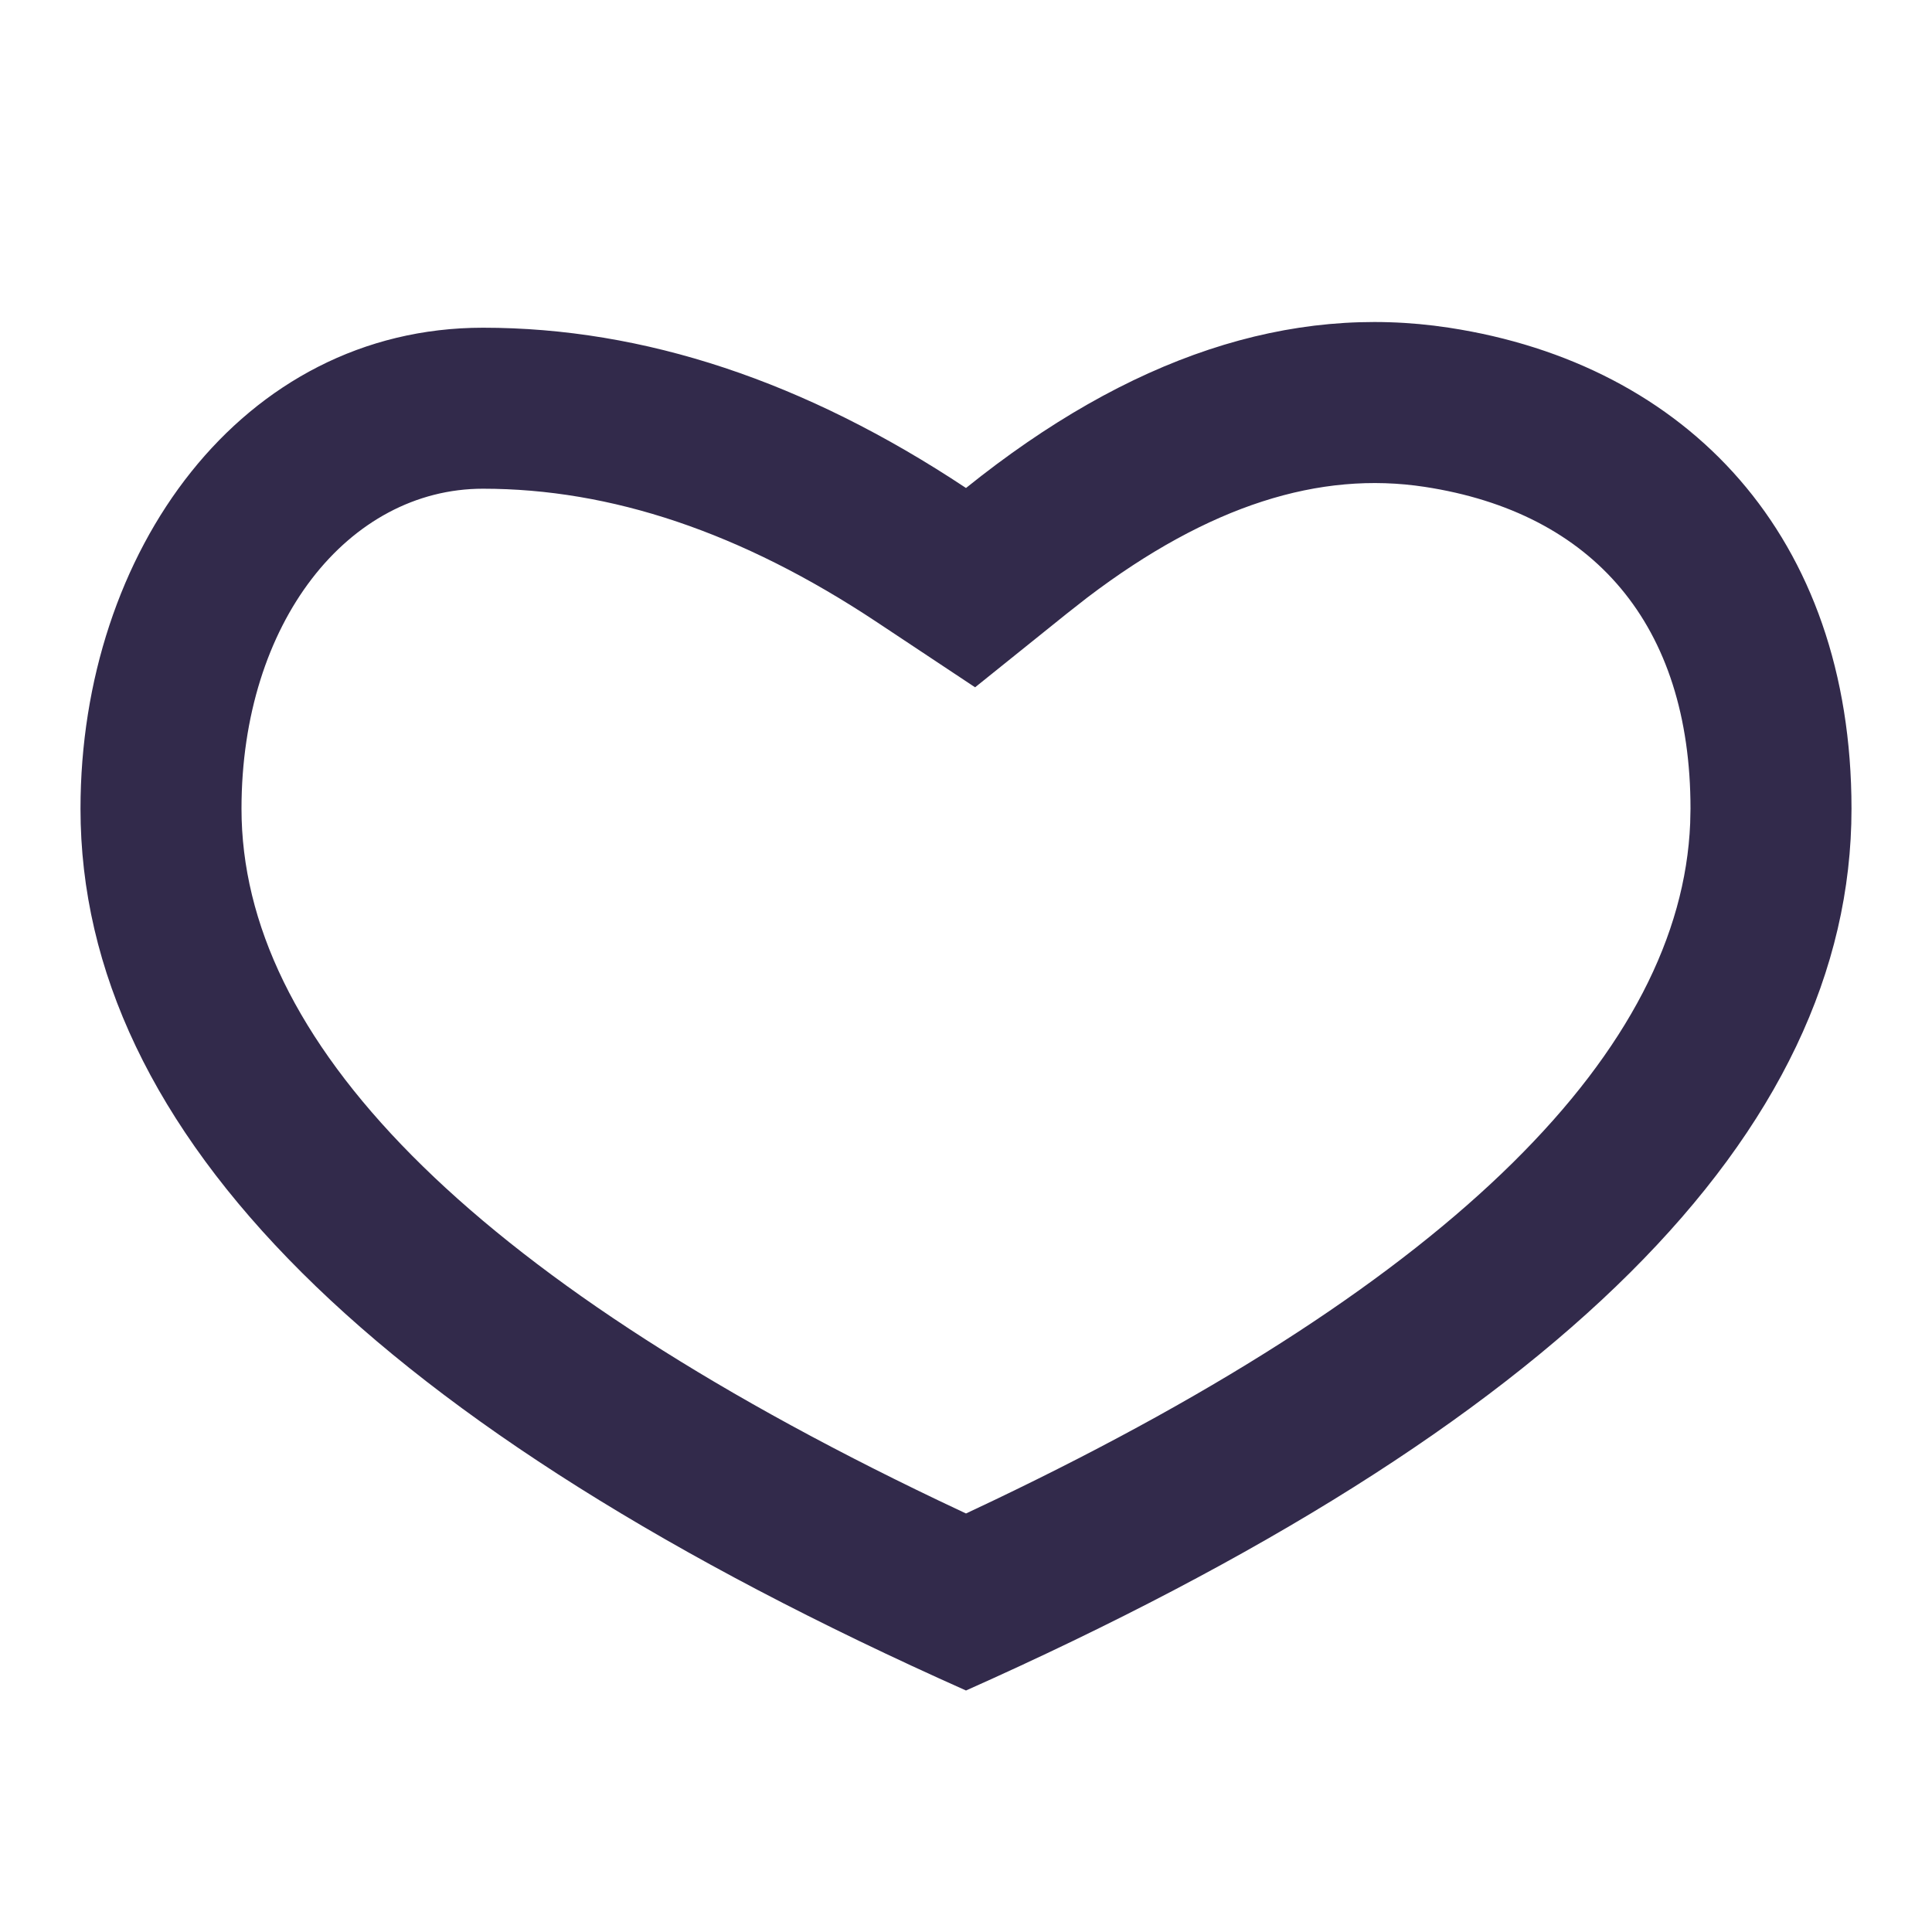 <?xml version="1.0" encoding="UTF-8"?>
<svg width="24px" height="24px" viewBox="0 0 24 24" version="1.1" xmlns="http://www.w3.org/2000/svg" xmlns:xlink="http://www.w3.org/1999/xlink">
    <title>3B3A0DC6-DD40-4452-978E-B35D9FDC38A7</title>
    <g id="Dsk-Shopping" stroke="none" stroke-width="1" fill="none" fill-rule="evenodd">
        <g id="Home" transform="translate(-1020, -53)">
            <rect fill="#FFFFFF" x="0" y="0" width="1440" height="4903"></rect>
            <g id="nav/header-web" transform="translate(120, 0)">
                <rect id="Rectangle" fill="#FFFFFF" fill-rule="nonzero" x="0" y="0" width="1200" height="126"></rect>
                <g id="elements/icon-box" transform="translate(885, 38)">
                    <rect id="Rectangle" fill="#FFFFFF" fill-rule="nonzero" x="0" y="0" width="54" height="54" rx="24"></rect>
                    <g id="icons/search" transform="translate(15, 15)" fill="#322A4B">
                        <path d="M12,6.062 C14.025,4.433 16.025,3.769 18,4.071 C20.962,4.523 23,6.662 23,10.046 C23,14.079 19.333,17.73 12,21 C4.667,17.73 1,14.079 1,10.046 C1,6.854 3,4.071 6,4.071 C8,4.071 10,4.735 12,6.062 Z M17.698,6.048 C16.396,5.849 15.022,6.272 13.508,7.422 L13.254,7.621 L12.113,8.538 L10.894,7.729 C9.207,6.609 7.586,6.071 6,6.071 C4.328,6.071 3,7.732 3,10.046 C3,12.897 5.761,15.818 11.649,18.635 L12,18.801 L12.351,18.635 C18.113,15.878 20.881,13.021 20.996,10.228 L21,10.046 C21,7.759 19.793,6.368 17.698,6.048 Z" id="Oval"></path>
                    </g>
                </g>
            </g>
        </g>
    </g>
</svg>